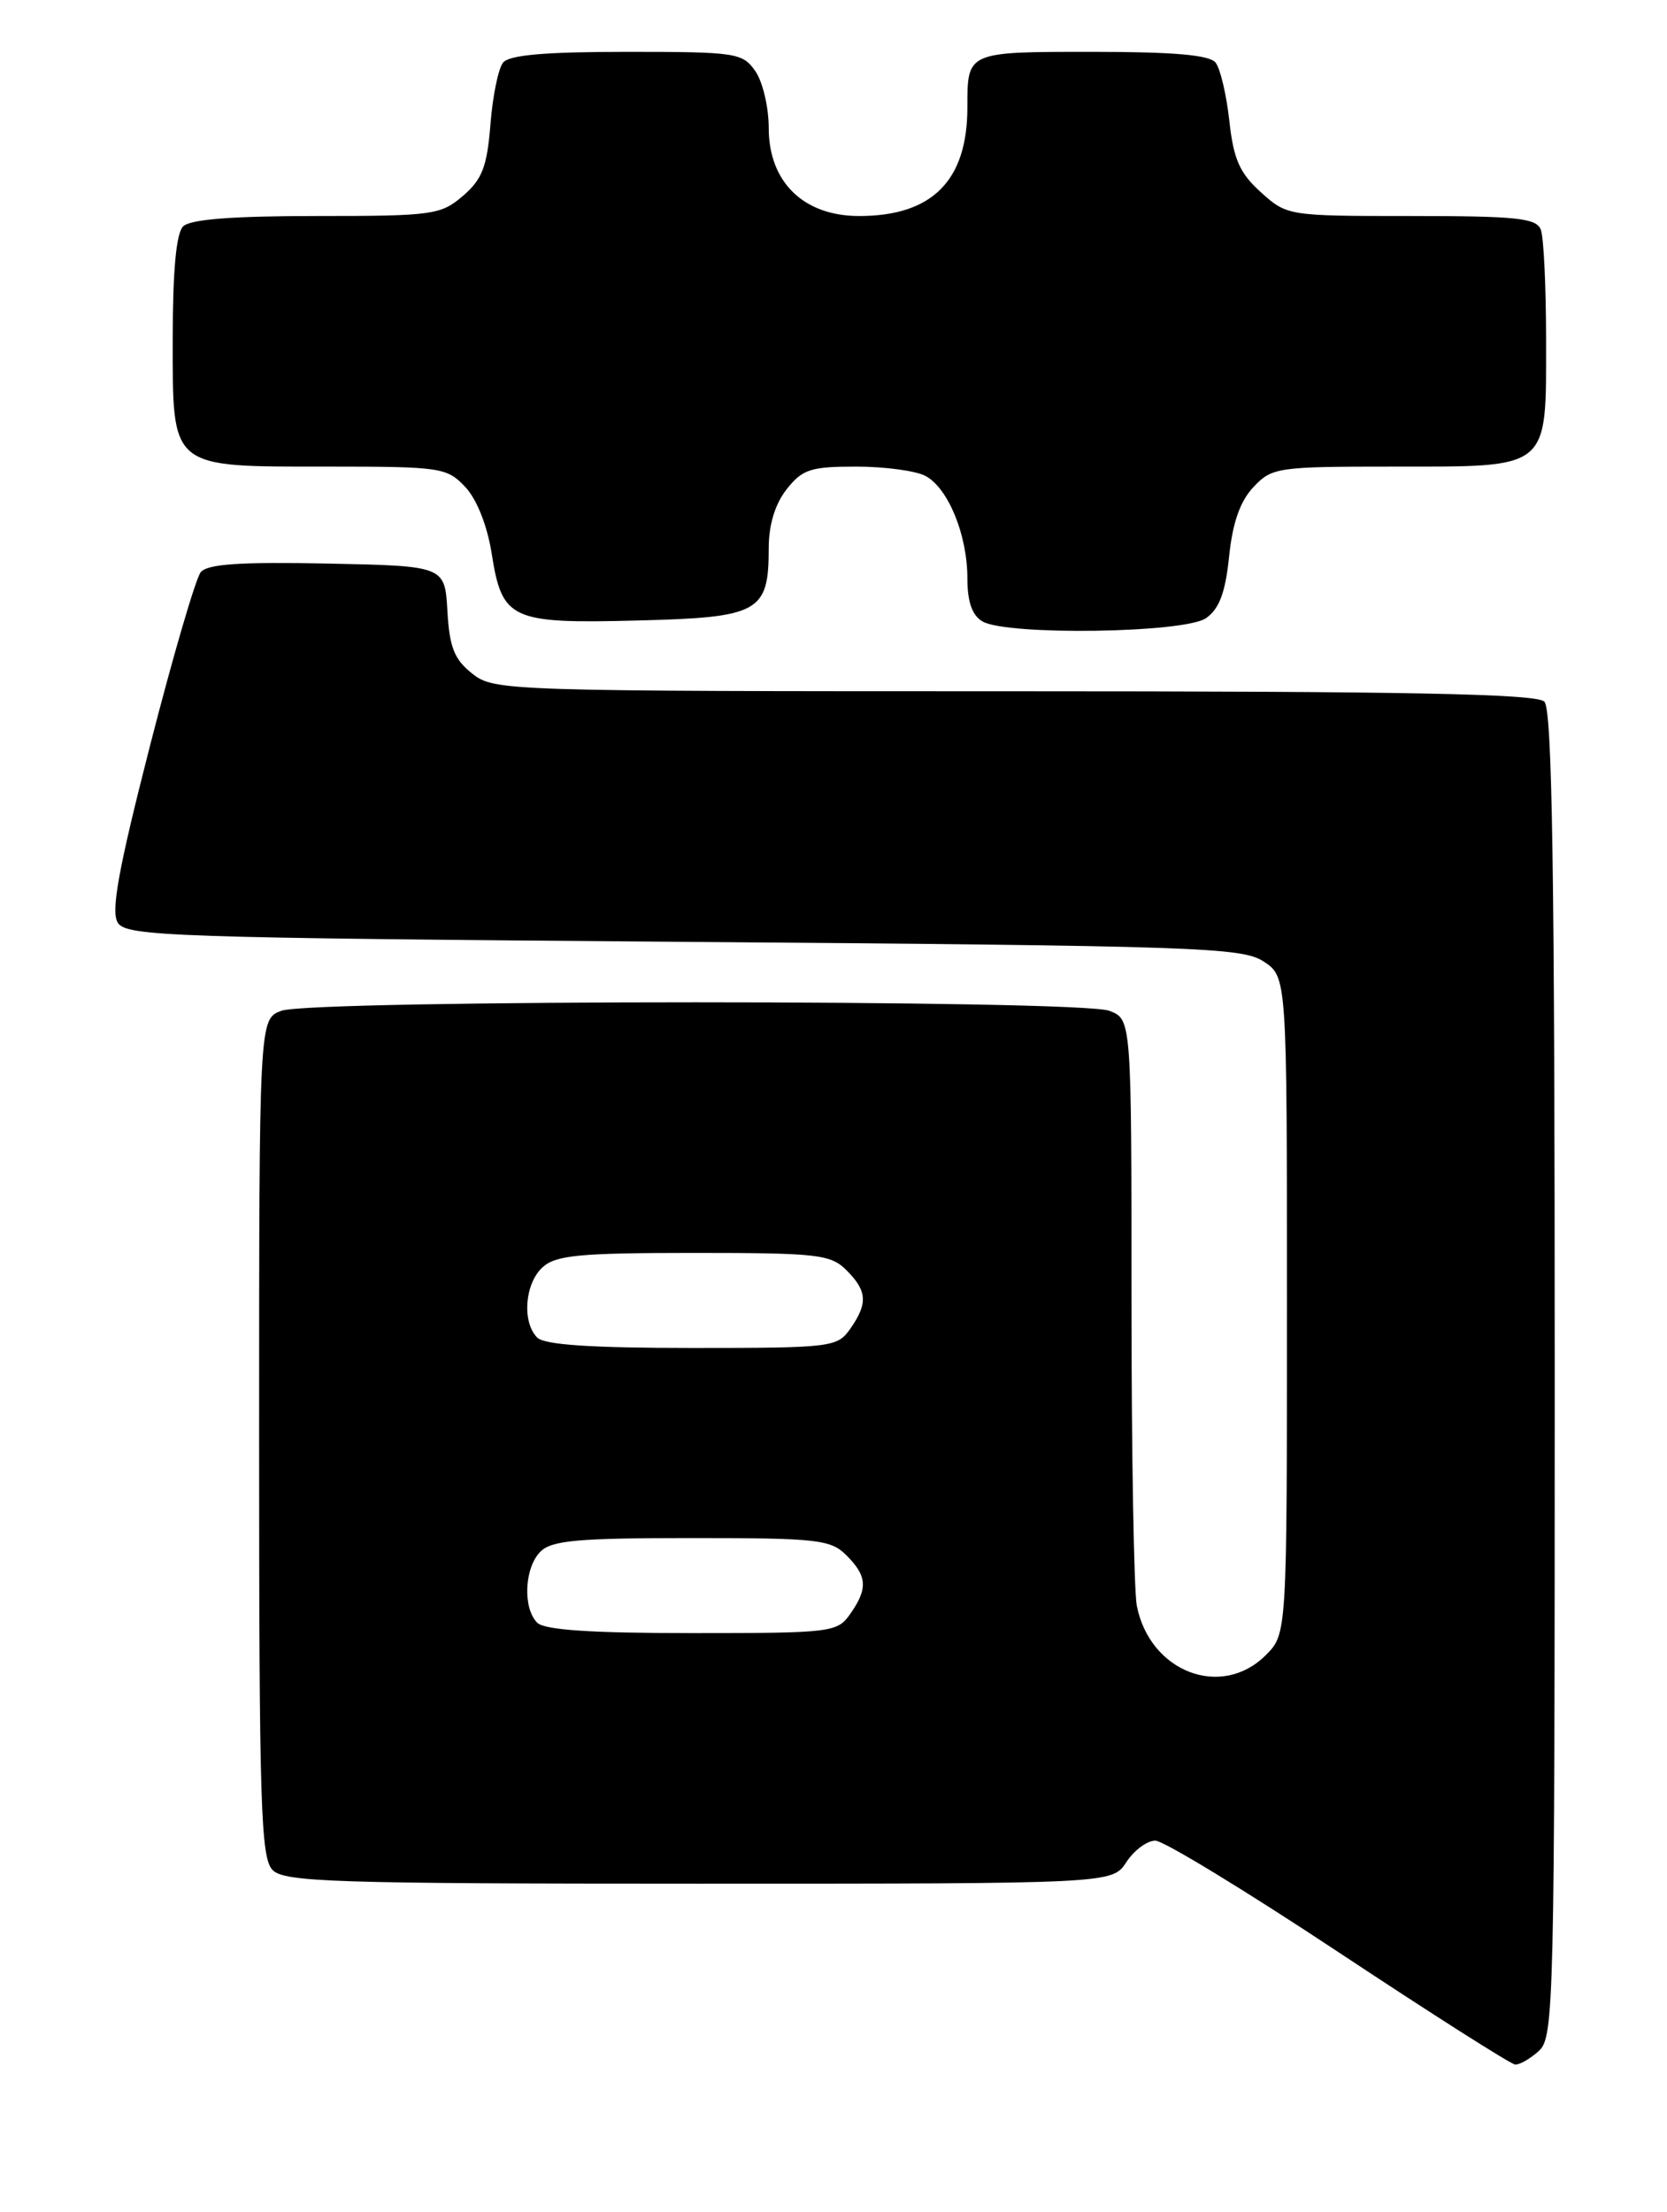 <?xml version="1.0" encoding="UTF-8" standalone="no"?>
<!DOCTYPE svg PUBLIC "-//W3C//DTD SVG 1.1//EN" "http://www.w3.org/Graphics/SVG/1.1/DTD/svg11.dtd" >
<svg xmlns="http://www.w3.org/2000/svg" xmlns:xlink="http://www.w3.org/1999/xlink" version="1.1" viewBox="0 0 193 256">
 <g >
 <path fill="currentColor"
d=" M 178.17 237.35 C 179.91 235.77 180.00 232.03 180.00 159.05 C 180.00 100.77 179.71 82.11 178.80 81.20 C 177.89 80.29 162.90 80.00 117.43 80.00 C 58.46 80.00 57.22 79.96 54.69 77.97 C 52.60 76.32 52.04 74.94 51.80 70.72 C 51.50 65.50 51.50 65.50 37.90 65.22 C 27.79 65.02 24.02 65.27 23.24 66.22 C 22.66 66.93 20.02 75.96 17.37 86.29 C 13.69 100.67 12.82 105.49 13.64 106.79 C 14.63 108.36 19.82 108.54 79.15 109.00 C 138.66 109.46 143.80 109.64 146.29 111.27 C 149.00 113.05 149.00 113.05 149.00 151.07 C 149.00 189.09 149.00 189.09 146.55 191.55 C 141.42 196.67 133.15 193.52 131.62 185.86 C 131.28 184.15 131.00 168.17 131.00 150.35 C 131.00 117.95 131.00 117.95 128.43 116.98 C 125.00 115.67 36.00 115.67 32.57 116.98 C 30.00 117.95 30.00 117.95 30.00 166.40 C 30.00 209.12 30.19 215.04 31.57 216.43 C 32.96 217.81 38.82 218.00 80.96 218.00 C 128.77 218.00 128.77 218.00 130.41 215.50 C 131.31 214.12 132.82 213.01 133.77 213.02 C 134.72 213.03 144.28 218.85 155.00 225.95 C 165.72 233.05 174.91 238.89 175.42 238.93 C 175.93 238.97 177.17 238.26 178.17 237.35 Z  M 139.63 71.54 C 141.16 70.47 141.87 68.59 142.30 64.42 C 142.70 60.51 143.57 58.02 145.11 56.38 C 147.26 54.09 147.90 54.00 161.35 54.00 C 179.56 54.00 179.00 54.46 179.00 39.43 C 179.00 33.23 178.73 27.45 178.39 26.58 C 177.88 25.24 175.60 25.00 163.41 25.00 C 149.13 25.00 149.01 24.98 145.98 22.25 C 143.52 20.03 142.82 18.44 142.33 14.00 C 142.00 10.97 141.28 7.94 140.74 7.25 C 140.04 6.36 135.91 6.00 126.48 6.00 C 111.90 6.00 112.00 5.96 112.00 12.43 C 112.00 20.91 107.93 25.00 99.47 25.00 C 93.03 25.00 89.00 21.07 89.00 14.80 C 89.00 12.40 88.30 9.44 87.44 8.22 C 85.97 6.11 85.20 6.00 72.57 6.00 C 63.11 6.00 58.95 6.36 58.24 7.25 C 57.69 7.94 57.03 11.16 56.78 14.42 C 56.39 19.29 55.83 20.75 53.60 22.67 C 51.03 24.87 50.12 25.00 36.64 25.00 C 26.90 25.00 22.02 25.38 21.20 26.20 C 20.40 27.00 20.00 31.34 20.00 39.14 C 20.00 54.39 19.52 54.00 38.05 54.00 C 51.04 54.00 51.75 54.11 53.86 56.35 C 55.20 57.77 56.41 60.82 56.92 64.03 C 58.13 71.74 59.11 72.19 73.83 71.81 C 87.91 71.46 89.00 70.86 89.00 63.44 C 89.00 60.74 89.73 58.34 91.07 56.63 C 92.90 54.31 93.85 54.00 99.14 54.00 C 102.43 54.00 106.04 54.49 107.15 55.08 C 109.78 56.49 112.00 61.91 112.00 66.92 C 112.00 69.66 112.55 71.22 113.75 71.92 C 116.59 73.57 137.16 73.27 139.63 71.54 Z  M 62.20 187.80 C 60.50 186.10 60.71 181.43 62.57 179.57 C 63.87 178.27 66.92 178.00 80.07 178.00 C 94.67 178.00 96.17 178.17 98.00 180.00 C 100.41 182.41 100.50 183.84 98.44 186.78 C 96.94 188.92 96.31 189.00 80.14 189.00 C 68.45 189.00 63.04 188.64 62.20 187.80 Z  M 62.20 154.80 C 60.41 153.01 60.75 148.53 62.83 146.65 C 64.37 145.26 67.15 145.00 80.33 145.00 C 94.67 145.00 96.17 145.17 98.00 147.00 C 100.41 149.41 100.50 150.84 98.44 153.78 C 96.94 155.92 96.31 156.00 80.14 156.00 C 68.45 156.00 63.04 155.64 62.20 154.80 Z "/>
</g>
</svg>